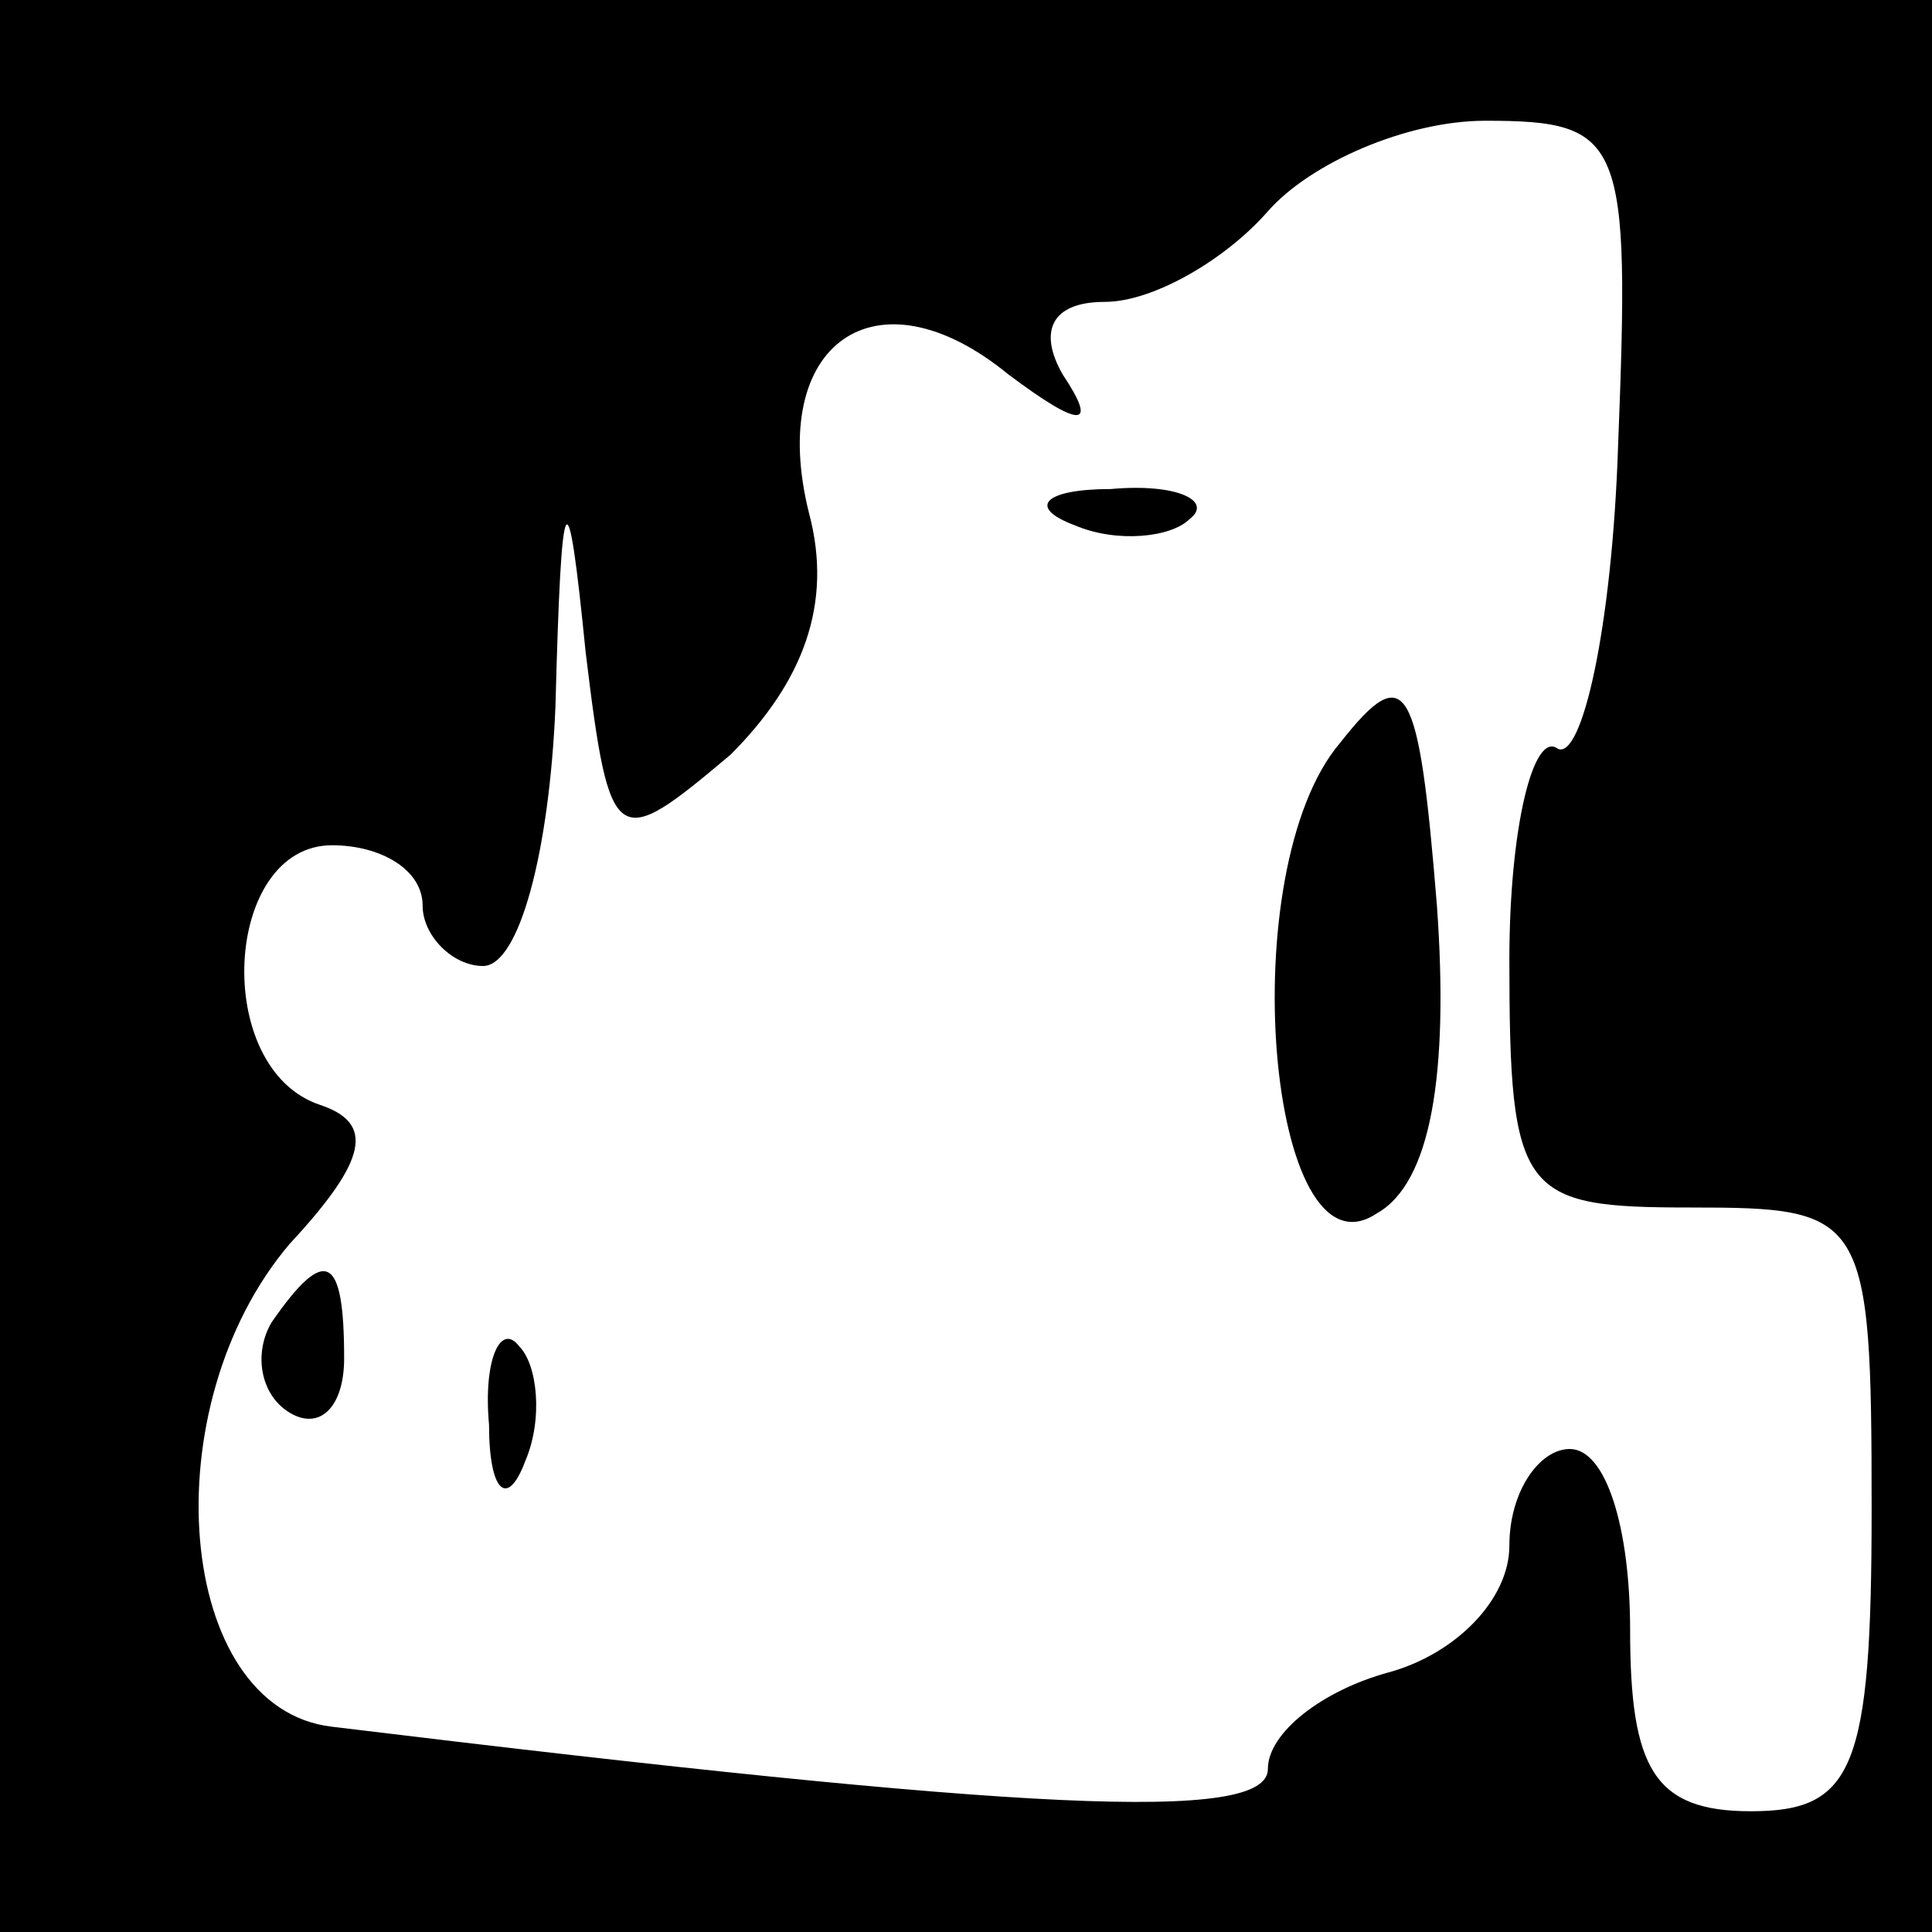 <?xml version="1.0" standalone="no"?>
<!DOCTYPE svg PUBLIC "-//W3C//DTD SVG 20010904//EN"
 "http://www.w3.org/TR/2001/REC-SVG-20010904/DTD/svg10.dtd">
<svg version="1.0" xmlns="http://www.w3.org/2000/svg"
 width="32pt" height="32pt" viewBox="0 0 32 32"
 preserveAspectRatio="xMidYMid meet">
<rect x="0" y="0" width="32" height="32" fill="#808080" stroke="none"/>
<g transform="translate(0,32) scale(0.1,-0.1)"
fill="#000000" stroke="none">
<path fill="#000000" stroke="none" d="M0 160 l0 -160 160 0 160 0 0 160 0
160 -160 0 -160 0 0 -160z"/>
<path fill="#ffffff" stroke="none" d="M268 246 c-1 -30 -6 -52 -10 -50 -4 3
-8 -13 -8 -35 0 -39 2 -41 30 -41 29 0 30 -1 30 -50 0 -43 -3 -50 -20 -50 -16
0 -20 7 -20 30 0 17 -4 30 -10 30 -5 0 -10 -7 -10 -16 0 -9 -9 -18 -20 -21
-11 -3 -20 -10 -20 -16 0 -9 -40 -7 -155 7 -26 3 -30 53 -7 80 13 14 14 20 5
23 -18 6 -16 43 2 43 8 0 15 -4 15 -10 0 -5 5 -10 10 -10 6 0 11 19 12 43 1
38 2 39 5 9 4 -33 5 -33 24 -17 12 12 17 25 13 40 -7 28 11 41 33 23 12 -9 15
-9 9 0 -4 7 -2 12 7 12 8 0 20 7 27 15 7 8 23 15 36 15 23 0 24 -3 22 -54z"/>
<path fill="#000000" stroke="none" d="M178 233 c7 -3 16 -2 19 1 4 3 -2 6
-13 5 -11 0 -14 -3 -6 -6z"/>
<path fill="#000000" stroke="none" d="M222 197 c-18 -21 -12 -90 6 -78 9 5
12 23 10 51 -3 37 -5 41 -16 27z"/>
<path fill="#000000" stroke="none" d="M45 101 c-3 -5 -2 -12 3 -15 5 -3 9 1
9 9 0 17 -3 19 -12 6z"/>
<path fill="#000000" stroke="none" d="M81 84 c0 -11 3 -14 6 -6 3 7 2 16 -1
19 -3 4 -6 -2 -5 -13z"/>
</g>
</svg>
